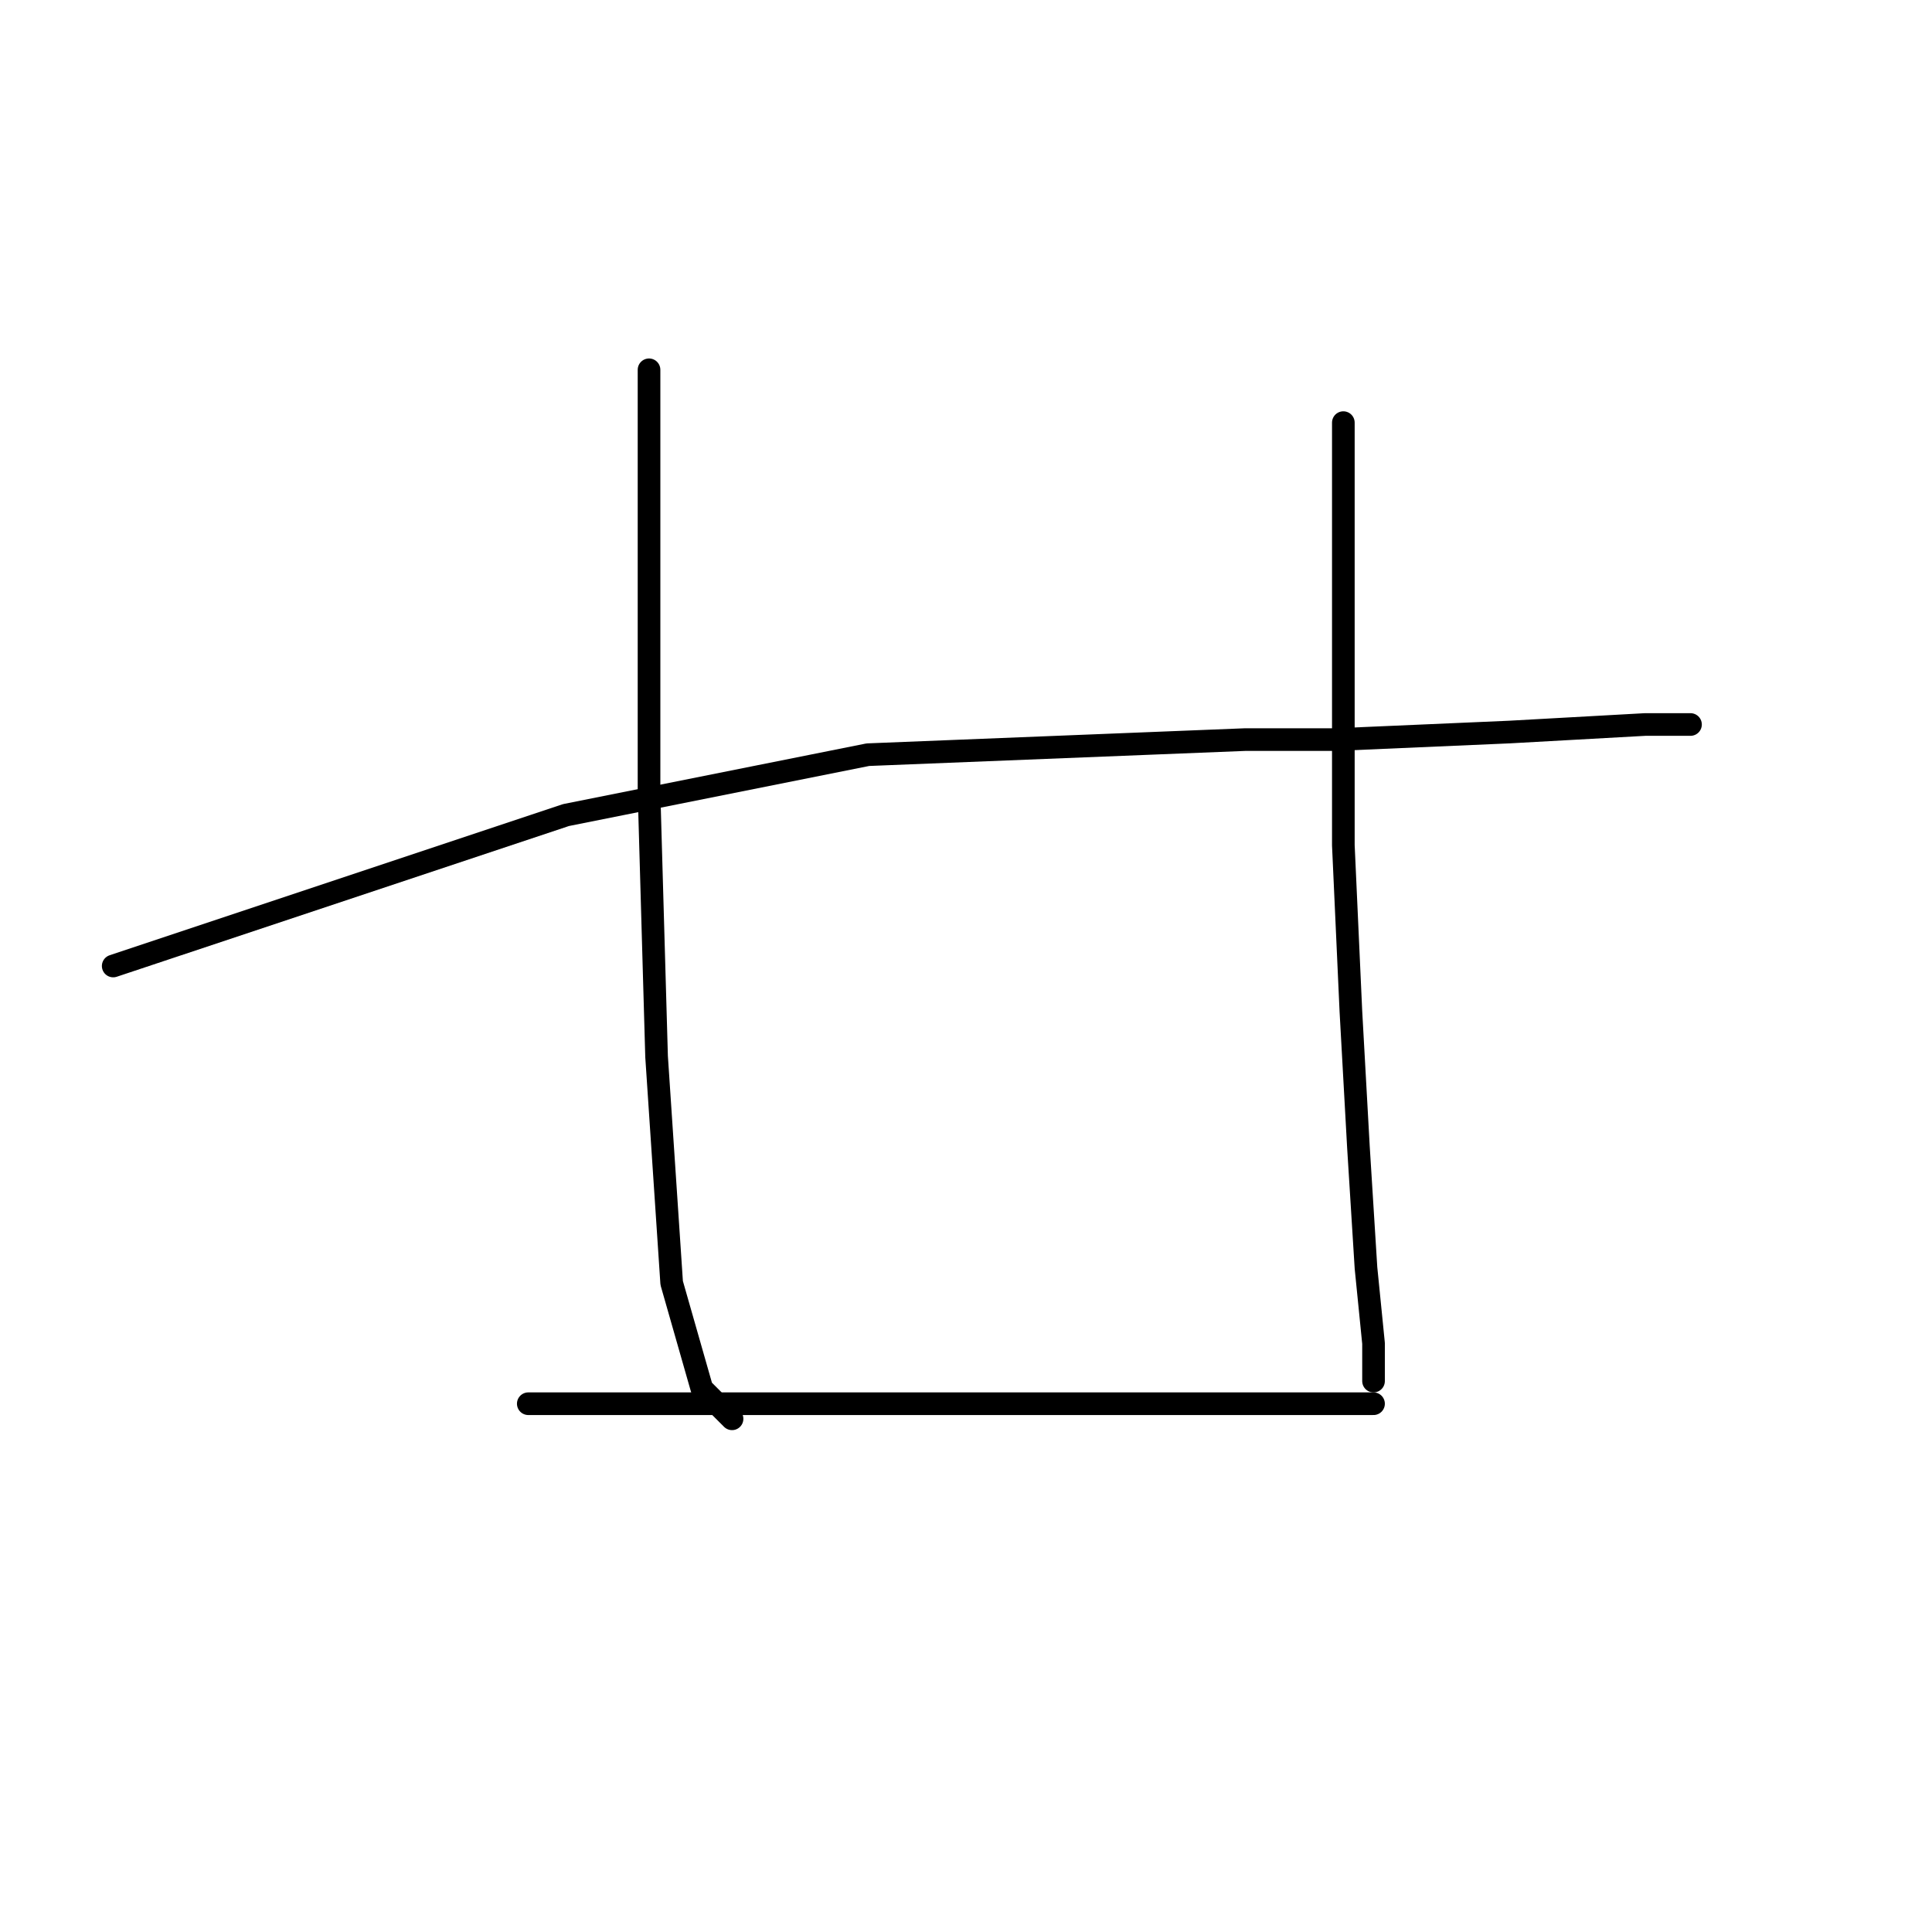 <?xml version="1.0" standalone="no"?>
    <svg width="256" height="256" xmlns="http://www.w3.org/2000/svg" version="1.1">
    <polyline stroke="black" stroke-width="3" stroke-linecap="round" fill="transparent" stroke-linejoin="round" points="86 49 86 58 86 67 86 90 86 105 87 140 89 170 93 184 97 188 97 188 " />
        <polyline stroke="black" stroke-width="3" stroke-linecap="round" fill="transparent" stroke-linejoin="round" points="178 56 178 65 178 74 178 99 178 112 179 134 180 152 181 168 182 178 182 183 182 183 " />
        <polyline stroke="black" stroke-width="3" stroke-linecap="round" fill="transparent" stroke-linejoin="round" points="70 186 85 186 100 186 117 186 138 186 157 186 175 186 182 186 182 186 " />
        <polyline stroke="black" stroke-width="3" stroke-linecap="round" fill="transparent" stroke-linejoin="round" points="15 128 45 118 75 108 115 100 165 98 177 98 200 97 218 96 224 96 224 96 " />
        </svg>